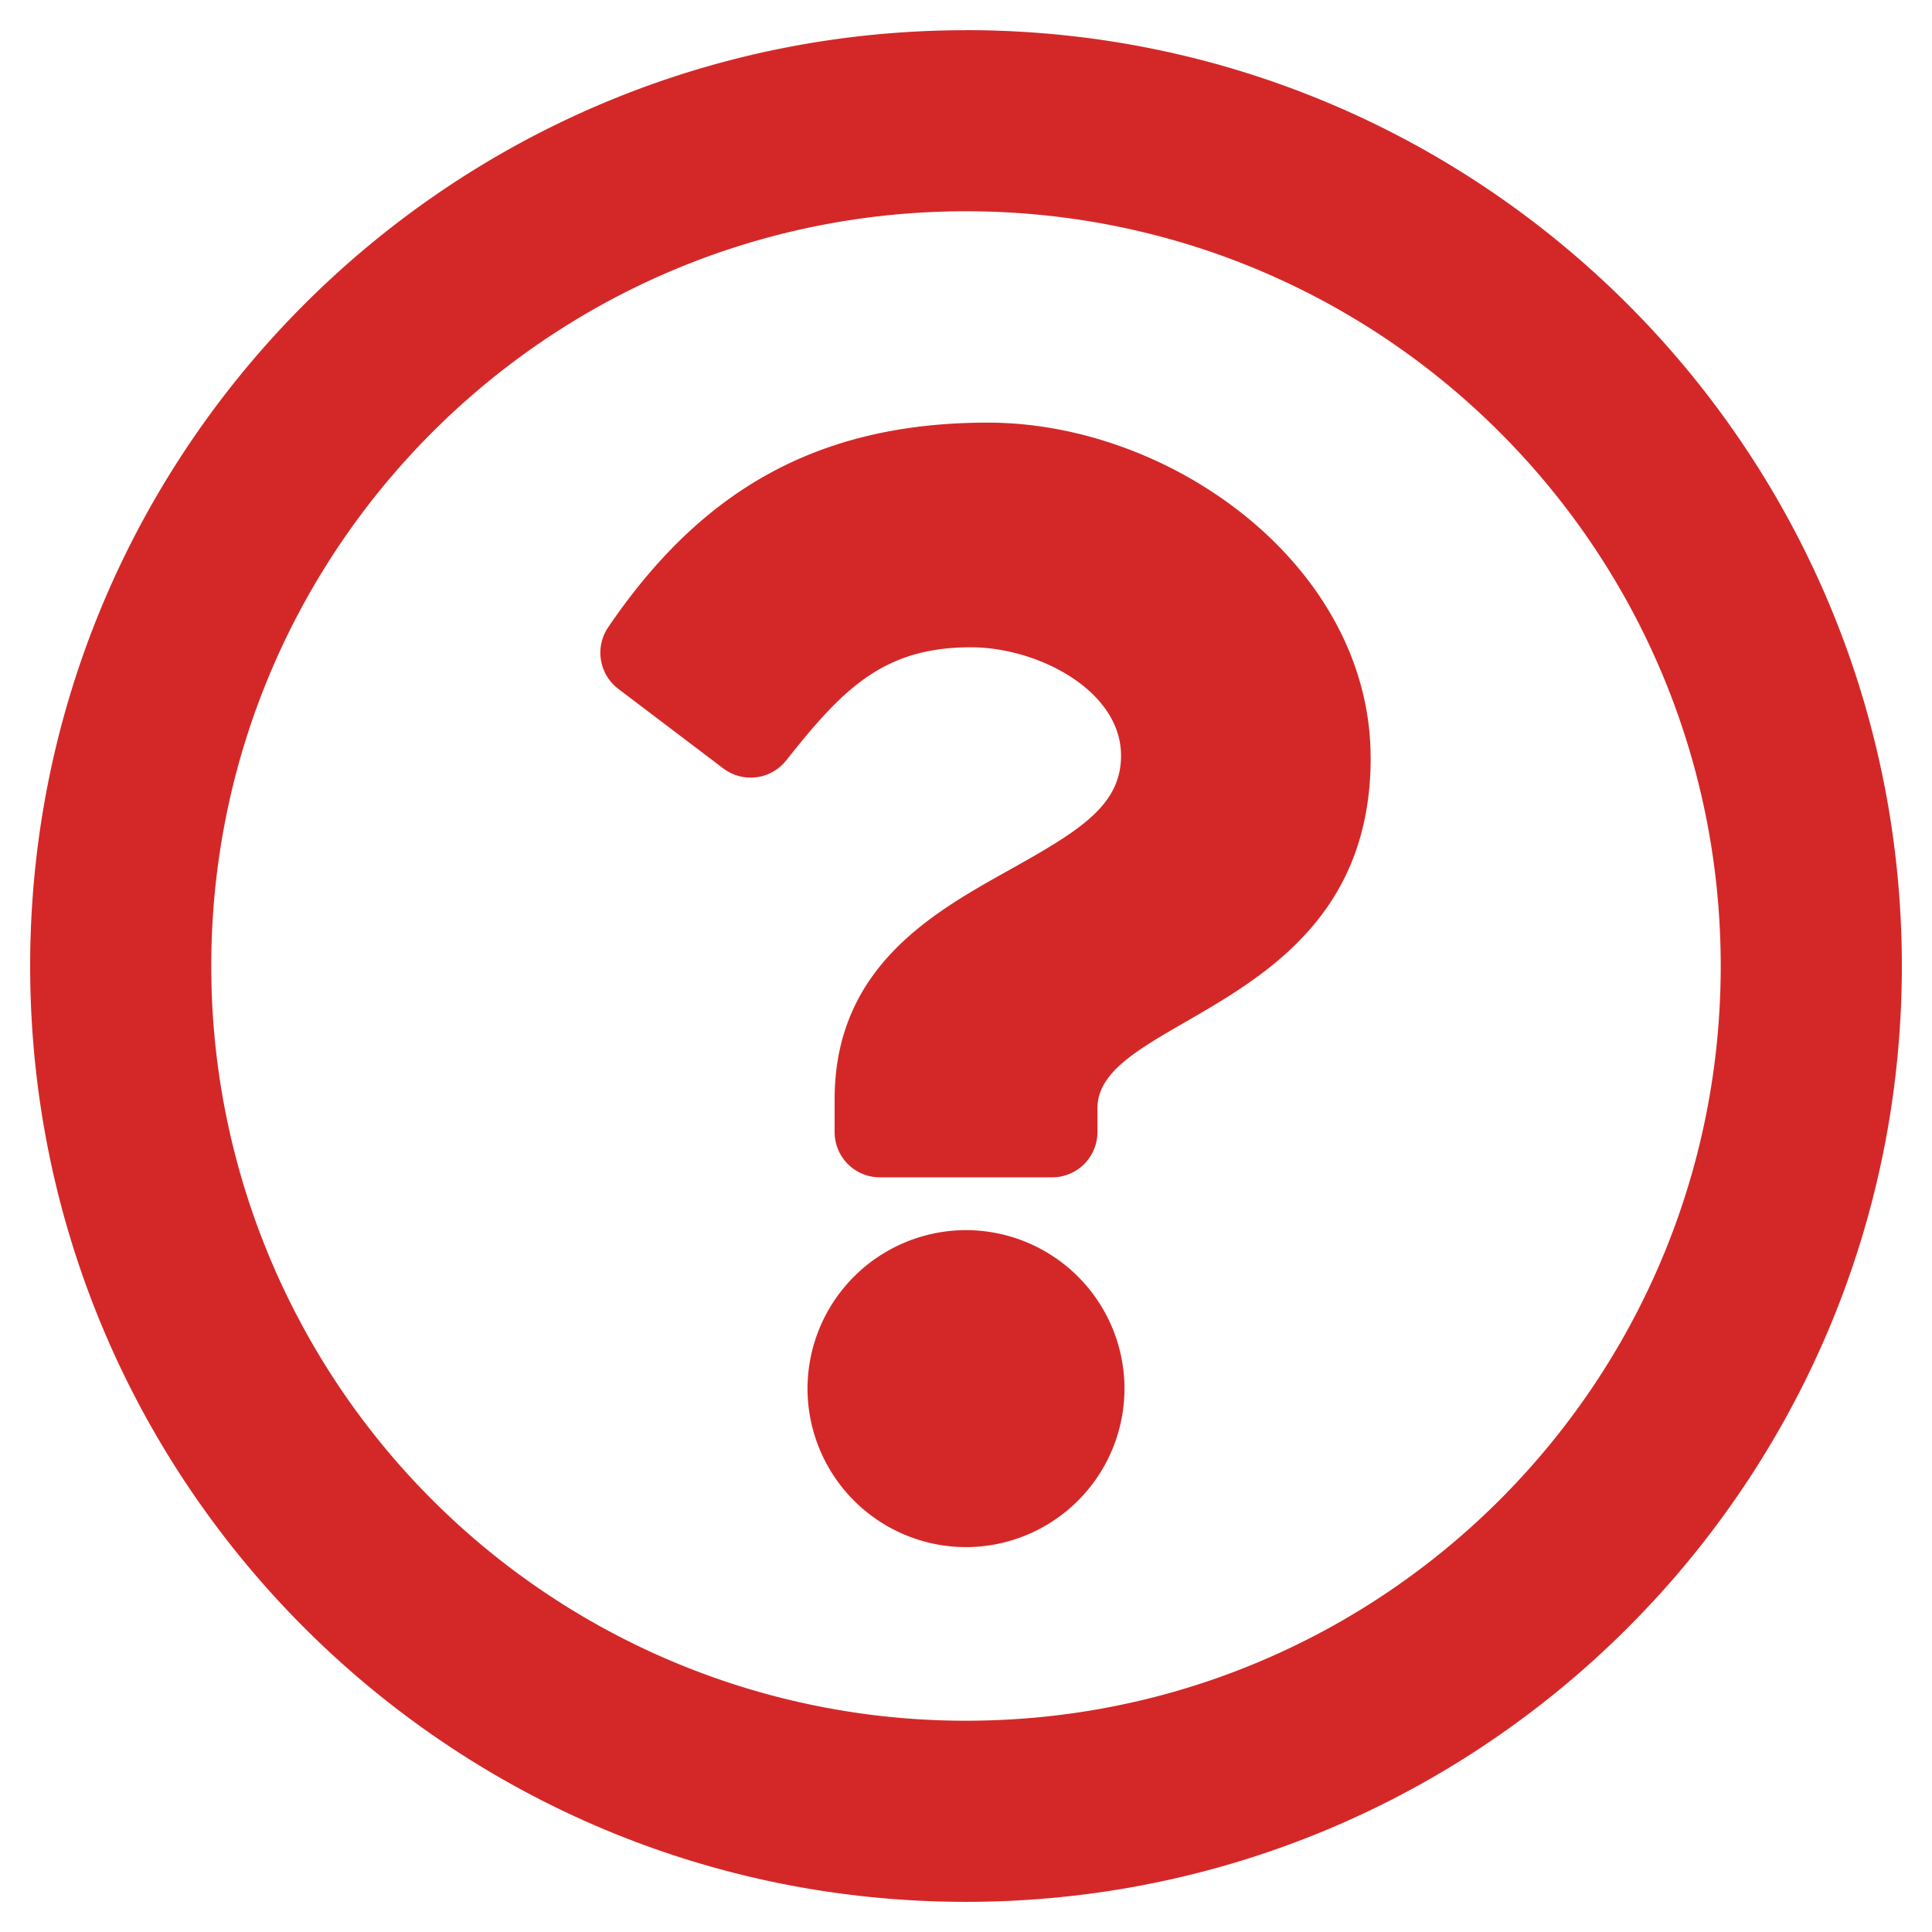 <svg xmlns="http://www.w3.org/2000/svg" xmlns:xlink="http://www.w3.org/1999/xlink" width="28" height="28" viewBox="0 0 28 28">
    <defs>
        <path id="a" d="M14 .438C6.51.438.437 6.511.437 14 .438 21.492 6.51 27.563 14 27.563S27.563 21.492 27.563 14C27.563 6.512 21.49.437 14 .437zm0 24.5A10.931 10.931 0 0 1 3.062 14C3.063 7.957 7.955 3.062 14 3.062c6.042 0 10.938 4.893 10.938 10.938 0 6.045-4.891 10.938-10.938 10.938zm5.865-13.957c0 3.667-3.96 3.724-3.96 5.079v.346a.656.656 0 0 1-.657.657h-2.496a.656.656 0 0 1-.656-.657v-.473c0-1.955 1.482-2.737 2.602-3.364.96-.539 1.549-.905 1.549-1.618 0-.943-1.204-1.57-2.176-1.57-1.268 0-1.854.601-2.677 1.64a.657.657 0 0 1-.911.116L8.96 9.983a.658.658 0 0 1-.144-.895c1.292-1.897 2.938-2.963 5.5-2.963 2.683 0 5.548 2.095 5.548 4.856zm-3.568 9.144A2.3 2.3 0 0 1 14 22.422a2.3 2.3 0 0 1-2.297-2.297A2.3 2.3 0 0 1 14 17.828a2.3 2.3 0 0 1 2.297 2.297z"/>
    </defs>
    <use fill="#D42828" fill-rule="nonzero" xlink:href="#a"/>
</svg>
